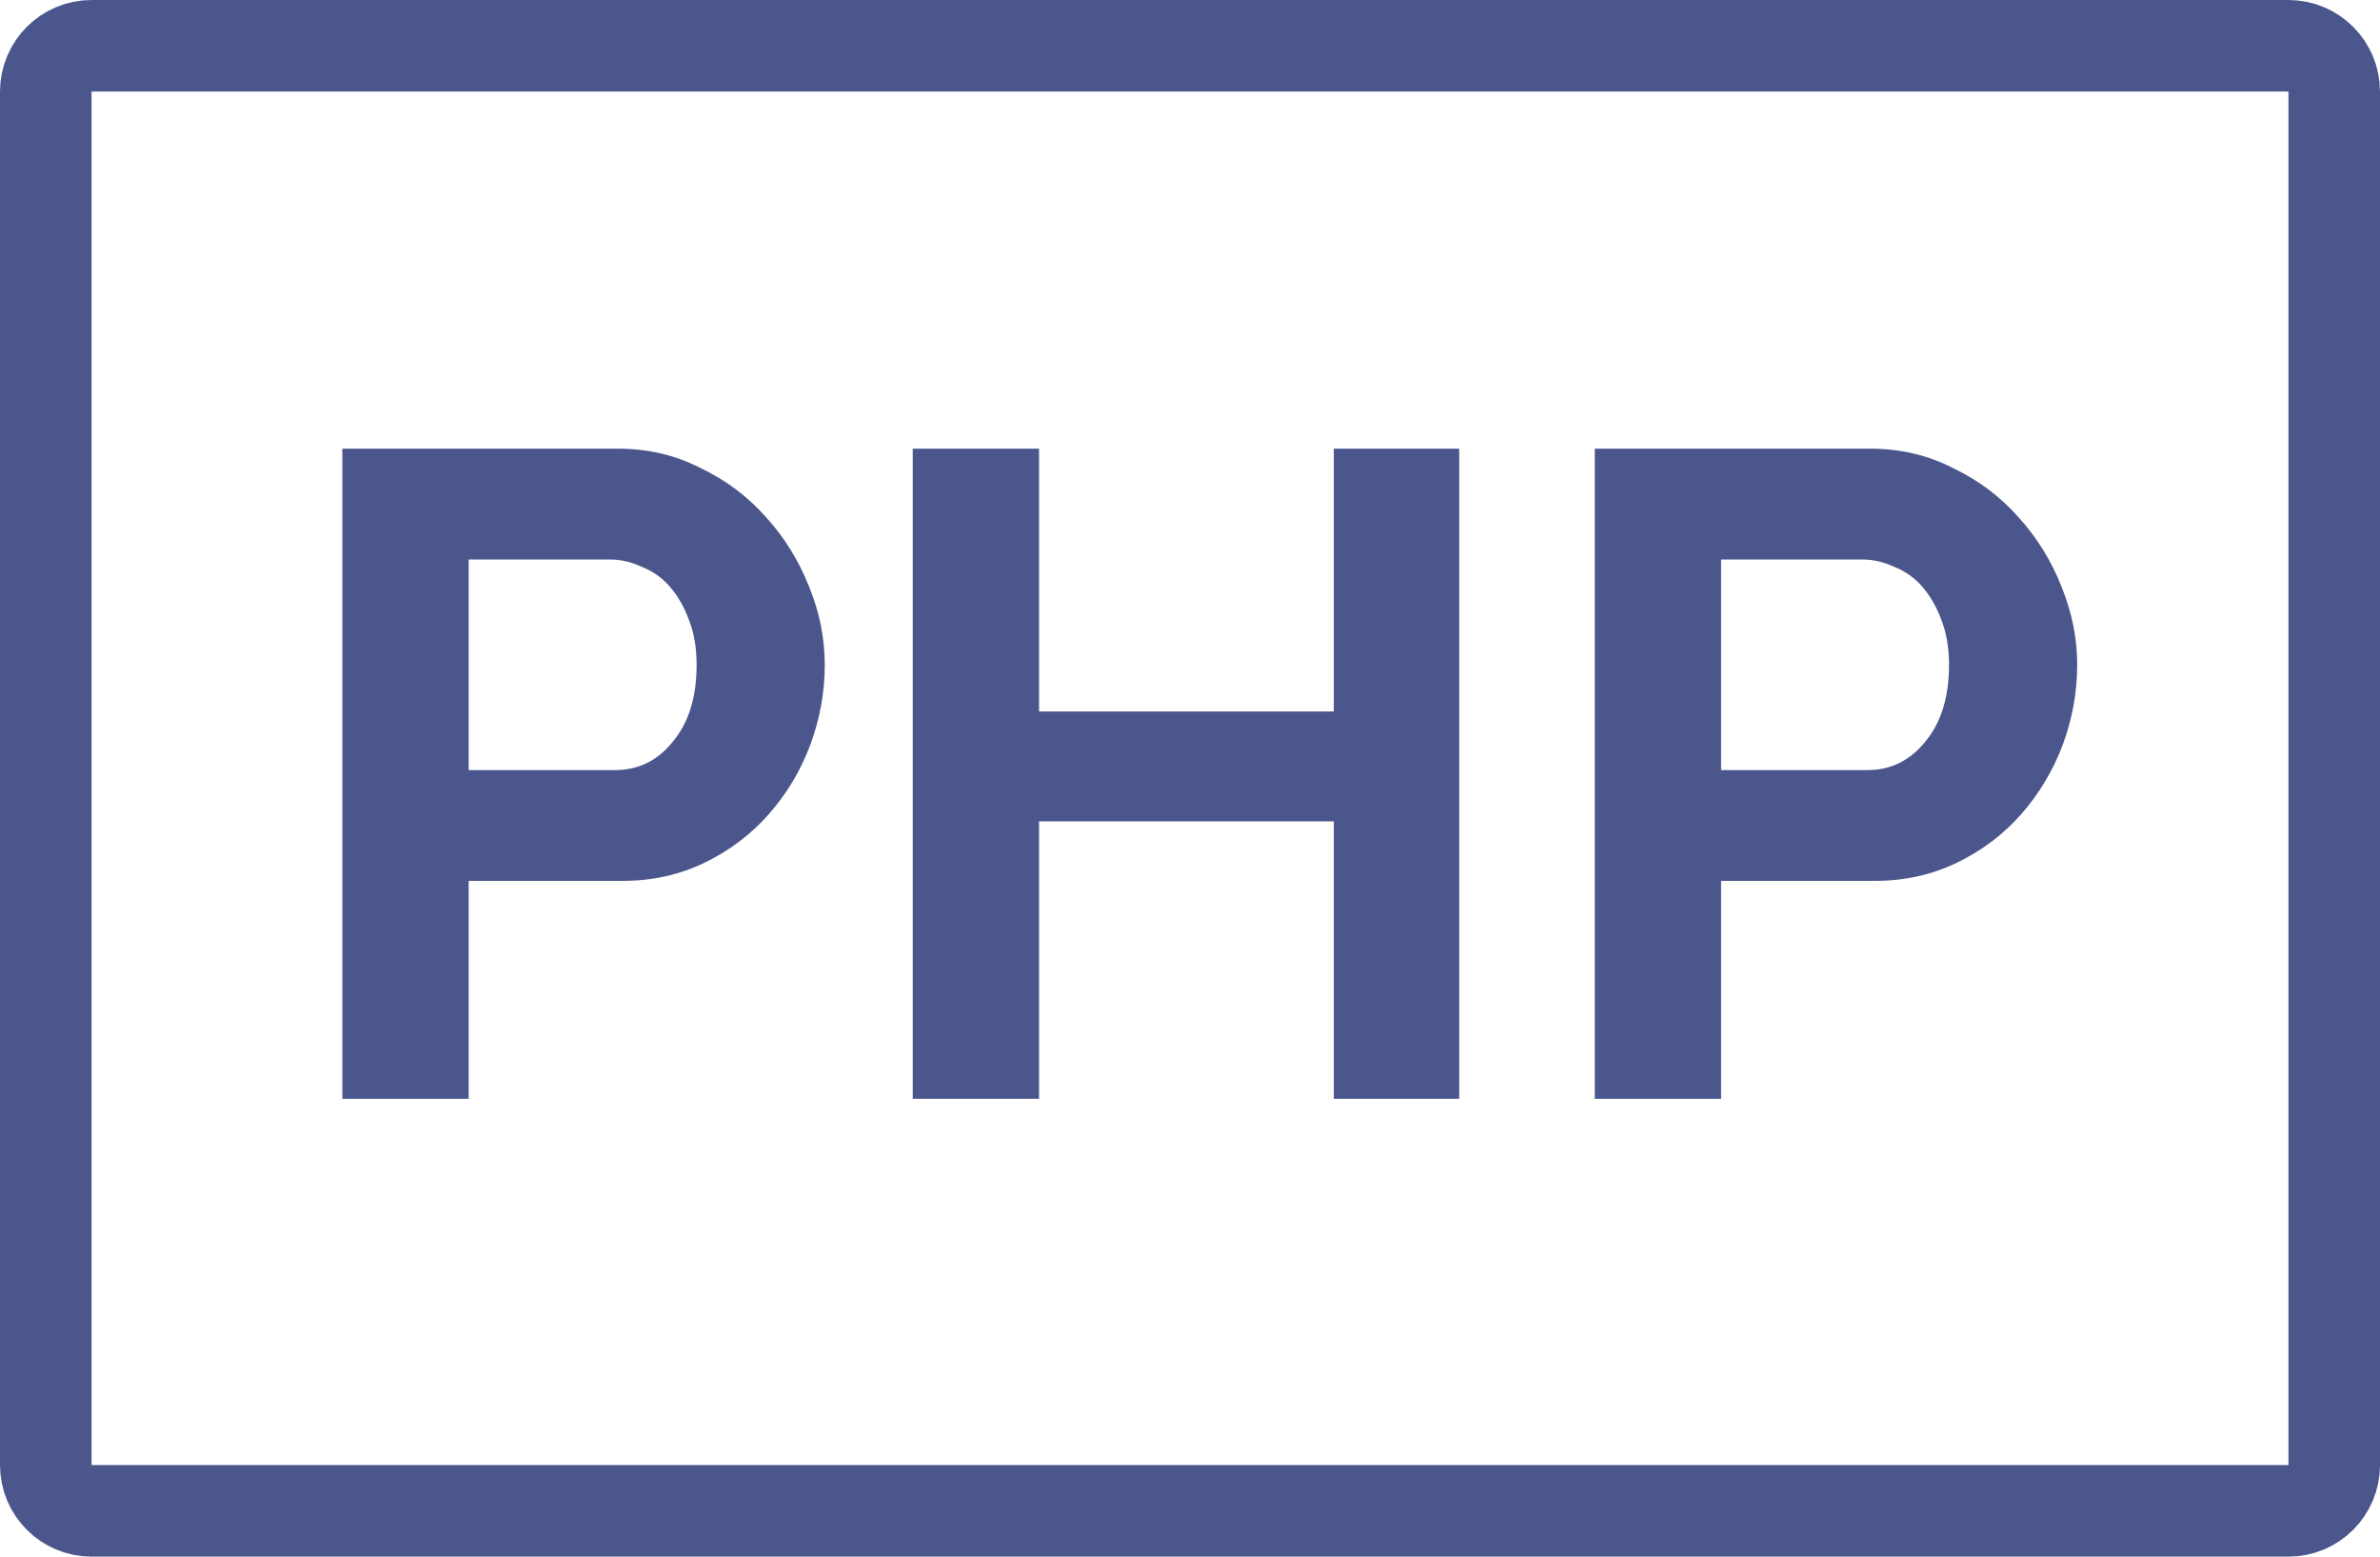 <svg width="26" height="17" viewBox="0 0 26 17" fill="none" xmlns="http://www.w3.org/2000/svg">
<path d="M0.5 1C0.5 0.724 0.724 0.5 1 0.5H25C25.276 0.5 25.5 0.724 25.5 1V16C25.5 16.276 25.276 16.5 25 16.5H1C0.724 16.5 0.5 16.276 0.5 16V1Z" stroke="#4B568C"/>
<path d="M3.74 12V4.9H6.75C7.077 4.9 7.377 4.97 7.65 5.11C7.93 5.243 8.17 5.423 8.37 5.65C8.57 5.87 8.727 6.123 8.84 6.41C8.954 6.69 9.01 6.973 9.01 7.26C9.01 7.56 8.957 7.853 8.85 8.14C8.744 8.42 8.594 8.67 8.4 8.89C8.207 9.11 7.974 9.287 7.7 9.42C7.427 9.553 7.127 9.62 6.8 9.62H5.12V12H3.74ZM5.12 8.41H6.72C6.974 8.41 7.184 8.307 7.35 8.1C7.524 7.893 7.61 7.613 7.61 7.26C7.61 7.08 7.584 6.92 7.53 6.78C7.477 6.633 7.407 6.51 7.32 6.41C7.234 6.31 7.13 6.237 7.01 6.19C6.897 6.137 6.78 6.11 6.66 6.11H5.12V8.41Z" fill="#4B568C"/>
<path d="M15.941 4.9V12H14.571V8.97H11.351V12H9.971V4.9H11.351V7.77H14.571V4.9H15.941Z" fill="#4B568C"/>
<path d="M17.422 12V4.9H20.432C20.759 4.9 21.058 4.97 21.332 5.11C21.612 5.243 21.852 5.423 22.052 5.65C22.252 5.87 22.409 6.123 22.522 6.41C22.635 6.69 22.692 6.973 22.692 7.26C22.692 7.56 22.639 7.853 22.532 8.14C22.425 8.42 22.275 8.67 22.082 8.89C21.889 9.11 21.655 9.287 21.382 9.42C21.108 9.553 20.808 9.62 20.482 9.62H18.802V12H17.422ZM18.802 8.41H20.402C20.655 8.41 20.865 8.307 21.032 8.1C21.205 7.893 21.292 7.613 21.292 7.26C21.292 7.08 21.265 6.92 21.212 6.78C21.159 6.633 21.088 6.51 21.002 6.41C20.915 6.31 20.812 6.237 20.692 6.19C20.578 6.137 20.462 6.11 20.342 6.11H18.802V8.41Z" fill="#4B568C"/>
</svg>

